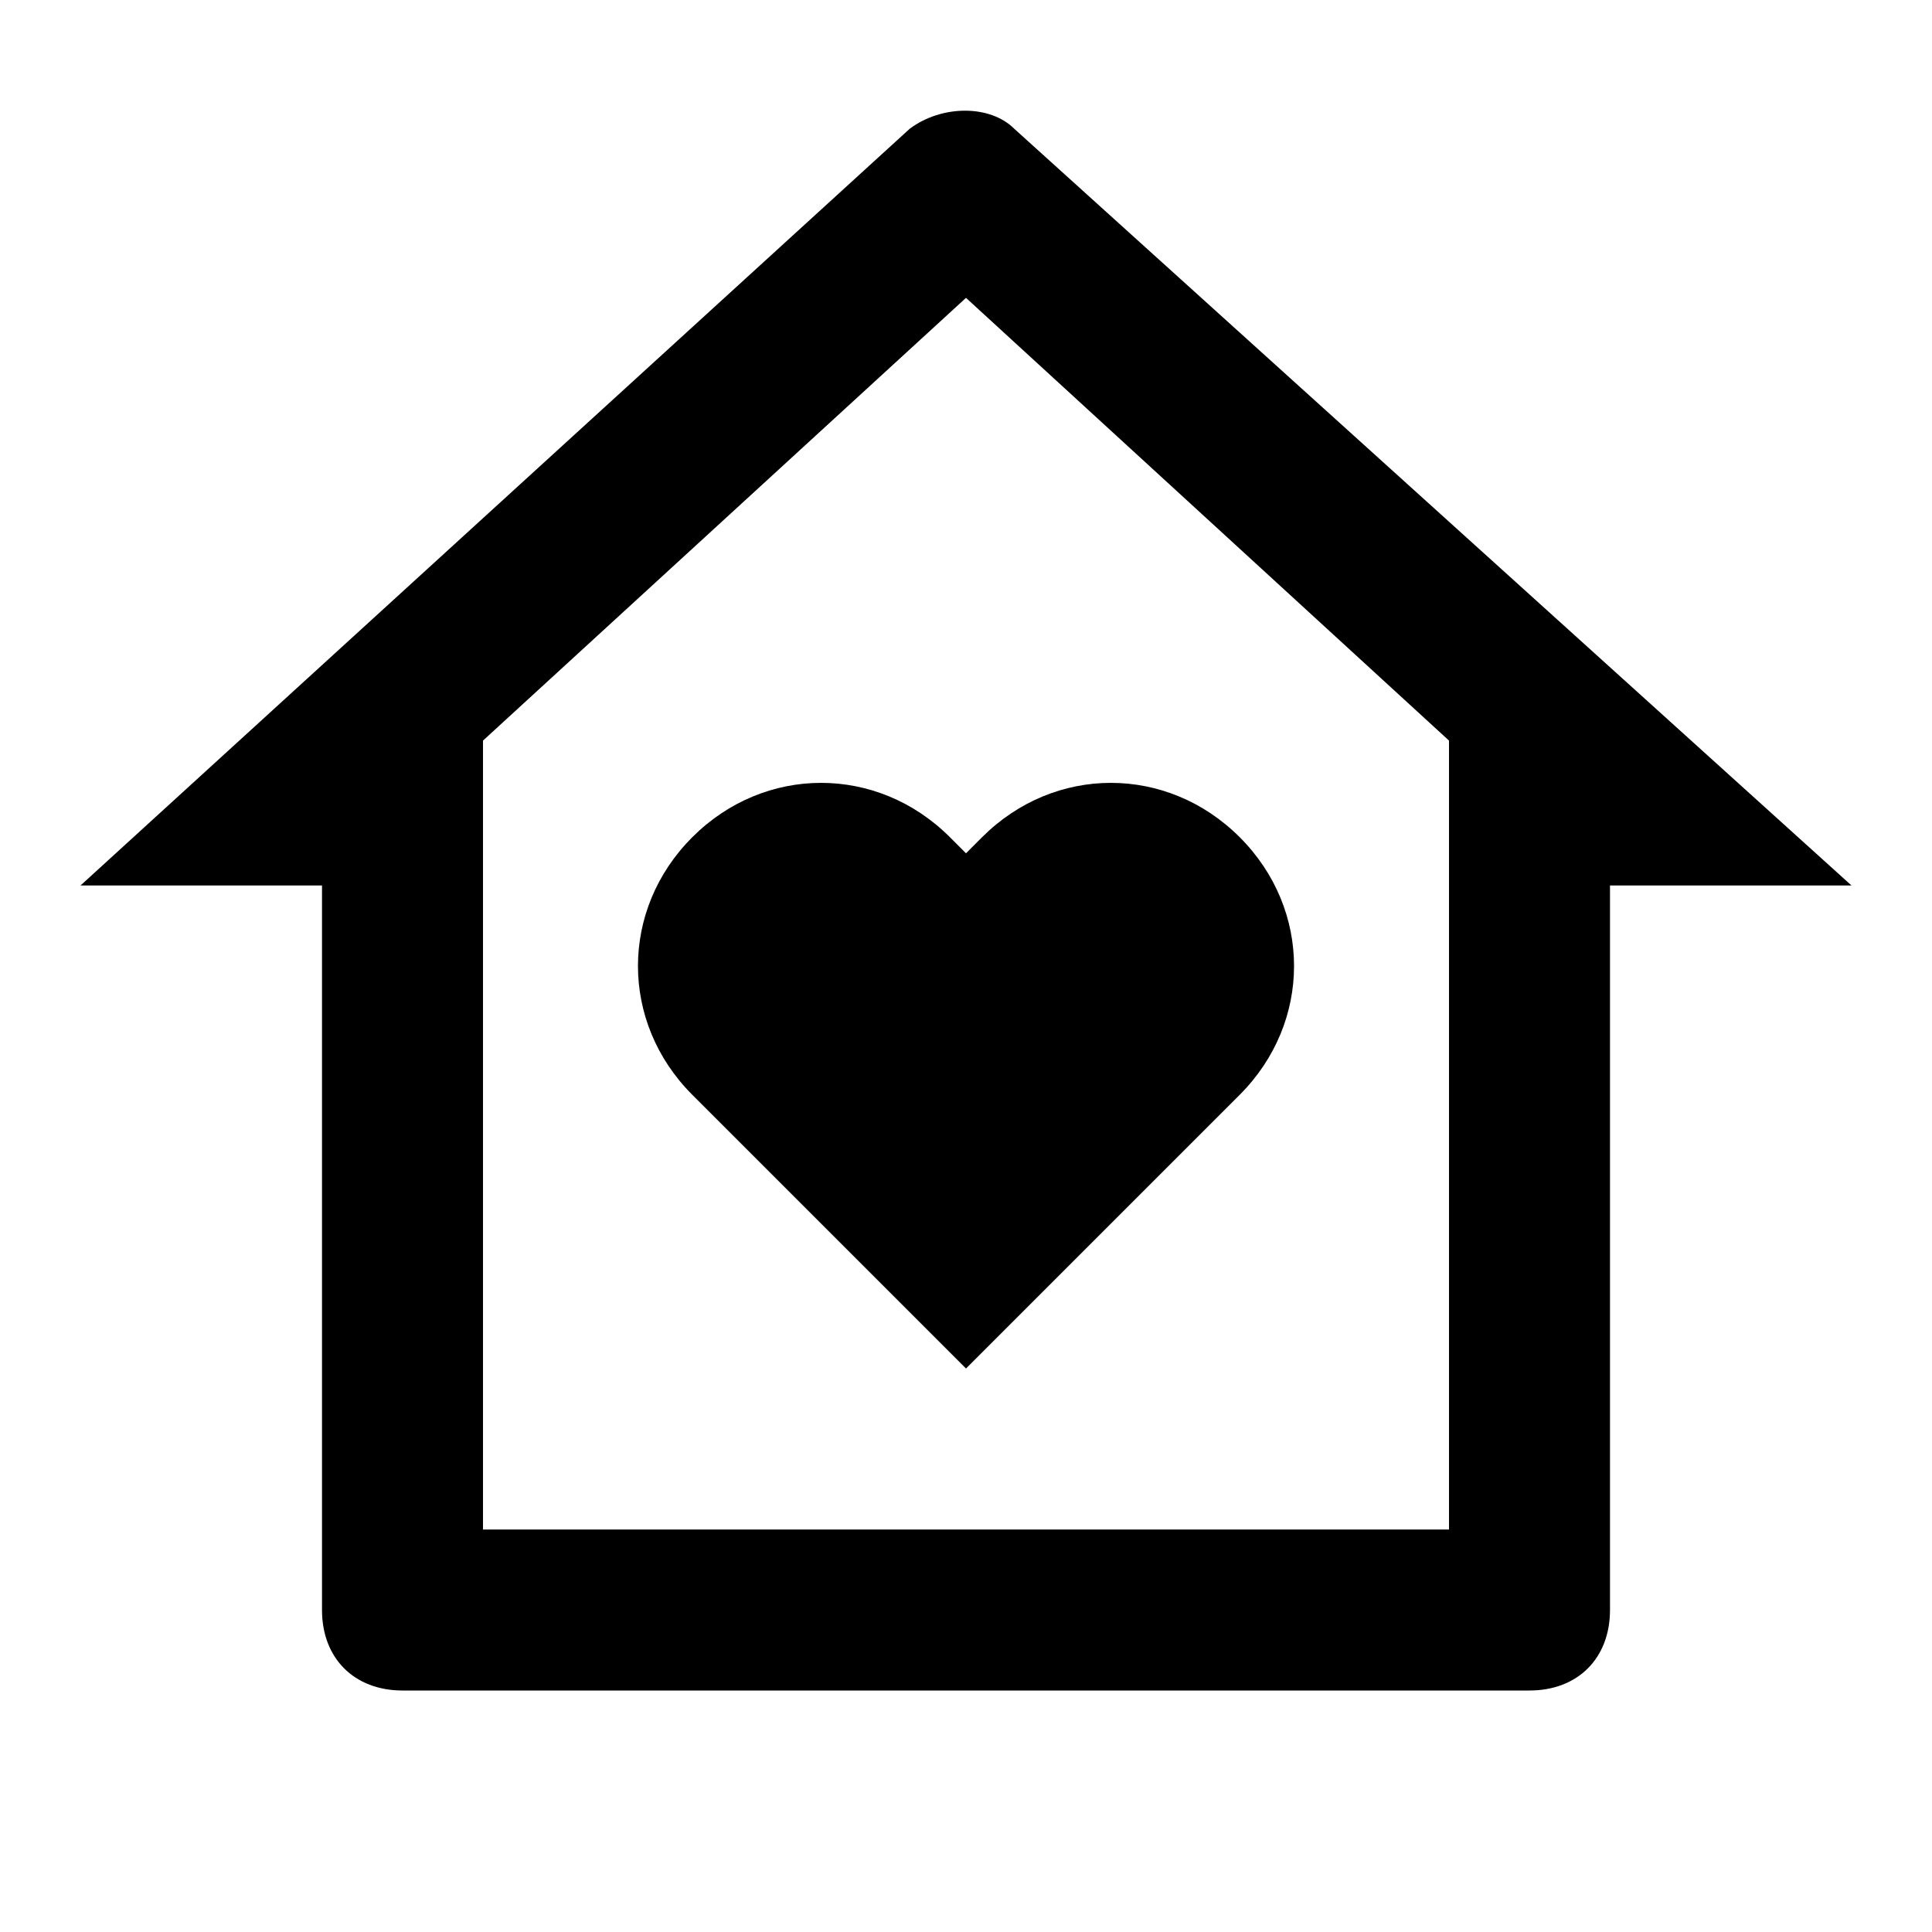 <svg width="24" height="24" viewBox="0 0 24 24" xmlns="http://www.w3.org/2000/svg"><g id="home=outline" clip-path="url(#clip0_1271_255)"><g id="home"><path id="Vector" d="M20 20C20 20.6 19.6 21 19 21H5C4.4 21 4 20.6 4 20V11H1L11.3 1.6C11.7 1.3 12.3 1.3 12.6 1.6L23 11H20V20ZM18 19V9.2L12 3.7L6 9.2V19H18ZM12 17L8.6 13.6C7.7 12.7 7.7 11.3 8.6 10.4C9.5 9.5 10.9 9.5 11.8 10.4L12 10.6L12.2 10.4C13.1 9.5 14.5 9.5 15.4 10.4C16.3 11.3 16.3 12.7 15.4 13.6L12 17Z"/></g></g><defs><clipPath id="clip0_1271_255"><rect width="24" height="24"/></clipPath></defs></svg>